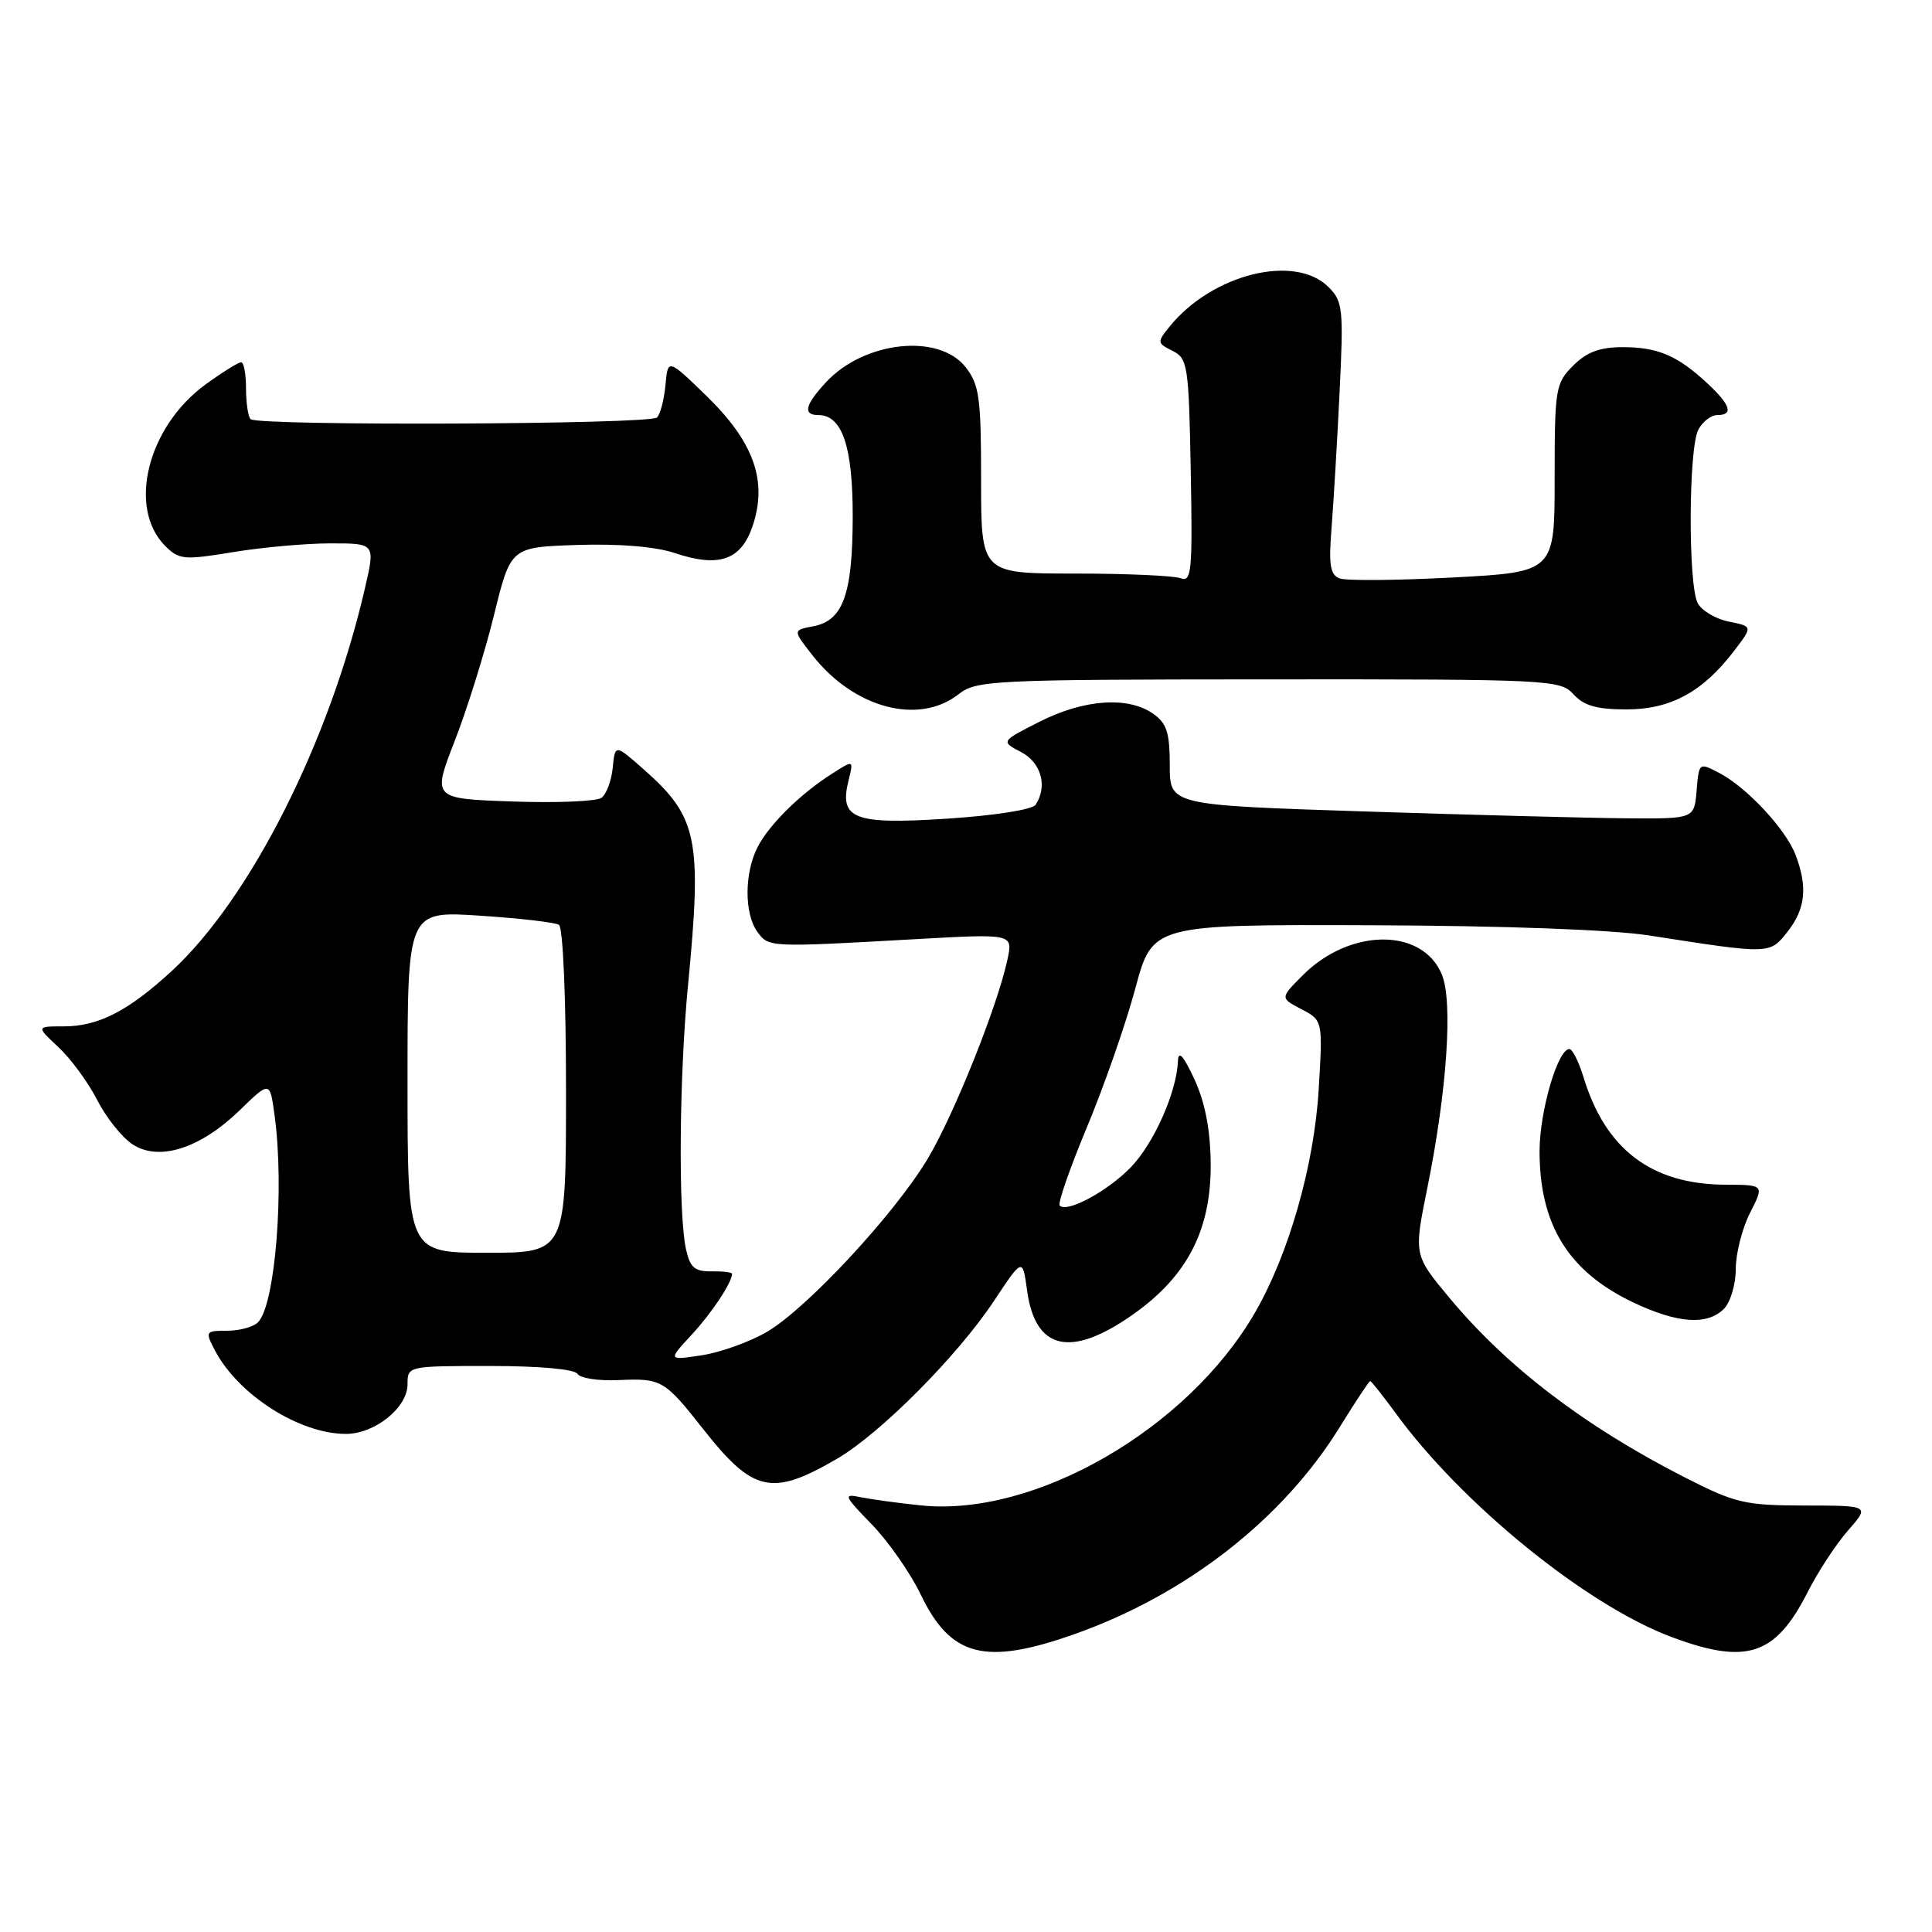 <?xml version="1.0" encoding="UTF-8" standalone="no"?>
<!DOCTYPE svg PUBLIC "-//W3C//DTD SVG 1.1//EN" "http://www.w3.org/Graphics/SVG/1.1/DTD/svg11.dtd" >
<svg xmlns="http://www.w3.org/2000/svg" xmlns:xlink="http://www.w3.org/1999/xlink" version="1.1" viewBox="0 0 256 256">
 <g >
 <path fill="currentColor"
d=" M 142.32 216.55 C 157.15 211.32 169.98 201.31 177.52 189.10 C 179.59 185.75 181.41 183.00 181.56 183.00 C 181.70 183.00 183.22 184.91 184.93 187.25 C 193.71 199.30 210.22 212.70 221.48 216.91 C 231.44 220.63 235.25 219.38 239.52 210.97 C 240.88 208.28 243.29 204.59 244.88 202.79 C 247.76 199.50 247.76 199.50 239.13 199.49 C 231.14 199.47 229.96 199.19 223.14 195.71 C 209.92 188.95 199.66 181.11 192.03 171.94 C 187.33 166.29 187.33 166.29 189.13 157.40 C 191.74 144.54 192.54 132.71 191.05 129.12 C 188.48 122.91 178.89 122.96 172.65 129.20 C 169.61 132.24 169.61 132.24 172.44 133.72 C 175.28 135.21 175.28 135.21 174.73 144.40 C 174.13 154.44 170.75 166.27 166.25 174.00 C 157.31 189.40 137.06 201.06 122.00 199.47 C 118.97 199.16 115.38 198.66 114.00 198.38 C 111.70 197.90 111.82 198.19 115.50 201.97 C 117.70 204.23 120.62 208.42 122.00 211.28 C 125.96 219.54 130.51 220.72 142.32 216.55 Z  M 110.90 193.30 C 116.63 189.97 126.86 179.68 131.68 172.42 C 135.50 166.66 135.50 166.66 136.09 170.97 C 137.16 178.88 141.83 179.98 150.02 174.25 C 157.34 169.13 160.53 162.94 160.42 154.03 C 160.37 149.64 159.66 146.02 158.26 143.00 C 156.79 139.83 156.14 139.13 156.08 140.62 C 155.92 144.71 152.89 151.52 149.83 154.68 C 146.75 157.85 141.40 160.74 140.42 159.75 C 140.13 159.47 141.76 154.79 144.02 149.37 C 146.29 143.94 149.17 135.68 150.43 131.00 C 152.71 122.50 152.71 122.50 181.60 122.60 C 199.26 122.66 213.61 123.19 218.50 123.95 C 234.61 126.46 234.49 126.47 236.86 123.45 C 239.23 120.44 239.54 117.56 237.94 113.32 C 236.65 109.90 231.49 104.35 227.81 102.42 C 225.13 101.02 225.12 101.03 224.81 104.76 C 224.50 108.50 224.50 108.50 215.50 108.43 C 210.55 108.39 194.91 107.98 180.75 107.52 C 155.00 106.68 155.00 106.68 155.00 101.40 C 155.00 97.07 154.60 95.83 152.78 94.56 C 149.47 92.24 143.61 92.66 137.77 95.62 C 132.60 98.24 132.60 98.24 135.30 99.65 C 137.97 101.05 138.83 104.17 137.23 106.63 C 136.81 107.28 131.80 108.07 125.45 108.48 C 113.07 109.28 111.15 108.52 112.45 103.36 C 113.11 100.69 113.11 100.69 110.31 102.48 C 106.08 105.16 101.99 109.18 100.41 112.20 C 98.62 115.63 98.60 121.07 100.36 123.48 C 101.87 125.54 101.85 125.54 121.36 124.44 C 134.22 123.72 134.22 123.72 133.50 127.11 C 132.21 133.22 126.40 147.74 122.92 153.55 C 118.53 160.88 106.92 173.38 101.62 176.48 C 99.35 177.81 95.47 179.20 93.00 179.58 C 88.50 180.26 88.50 180.26 91.63 176.88 C 94.33 173.97 97.00 169.93 97.00 168.78 C 97.00 168.58 95.77 168.44 94.27 168.46 C 92.04 168.49 91.43 167.95 90.89 165.50 C 89.86 160.76 90.00 142.54 91.17 130.50 C 93.04 111.16 92.44 108.24 85.30 101.95 C 81.50 98.60 81.50 98.60 81.19 101.73 C 81.02 103.45 80.35 105.24 79.69 105.72 C 79.04 106.19 73.73 106.41 67.89 106.20 C 57.28 105.83 57.28 105.83 60.26 98.16 C 61.90 93.95 64.24 86.45 65.46 81.50 C 67.67 72.50 67.67 72.50 76.49 72.21 C 82.03 72.03 86.83 72.42 89.40 73.28 C 95.32 75.26 98.23 74.22 99.76 69.60 C 101.71 63.69 99.87 58.56 93.65 52.50 C 88.50 47.50 88.50 47.50 88.18 51.00 C 88.00 52.92 87.50 54.87 87.06 55.32 C 86.15 56.25 34.13 56.46 33.20 55.54 C 32.87 55.20 32.60 53.37 32.60 51.47 C 32.60 49.56 32.31 48.00 31.95 48.00 C 31.59 48.00 29.49 49.31 27.28 50.91 C 19.55 56.51 16.85 67.29 21.90 72.35 C 23.73 74.17 24.38 74.23 30.88 73.16 C 34.73 72.52 40.55 72.00 43.81 72.00 C 49.73 72.00 49.73 72.00 48.36 77.93 C 43.66 98.30 33.18 119.05 22.75 128.67 C 16.99 133.97 13.04 136.00 8.44 136.00 C 4.79 136.00 4.79 136.00 7.76 138.77 C 9.39 140.30 11.70 143.44 12.88 145.76 C 14.06 148.08 16.17 150.72 17.56 151.63 C 21.07 153.93 26.53 152.19 31.77 147.11 C 35.76 143.23 35.76 143.23 36.38 147.76 C 37.71 157.49 36.48 172.92 34.18 175.22 C 33.57 175.83 31.73 176.33 30.09 176.33 C 27.22 176.33 27.16 176.42 28.47 178.92 C 31.56 184.82 39.67 190.00 45.83 190.00 C 49.67 190.00 54.00 186.52 54.00 183.43 C 54.00 181.01 54.02 181.00 64.94 181.00 C 71.47 181.00 76.14 181.42 76.53 182.05 C 76.88 182.62 79.30 182.99 81.91 182.87 C 87.65 182.61 88.04 182.84 93.16 189.34 C 99.80 197.78 102.26 198.33 110.90 193.30 Z  M 228.43 173.43 C 229.29 172.56 230.00 170.19 230.00 168.14 C 230.00 166.10 230.85 162.75 231.89 160.71 C 233.78 157.00 233.78 157.00 228.64 156.98 C 218.85 156.94 212.74 152.32 209.83 142.75 C 209.20 140.69 208.35 139.00 207.95 139.00 C 206.41 139.00 204.00 147.28 204.00 152.55 C 204.00 162.34 207.87 168.55 216.50 172.62 C 222.33 175.37 226.22 175.63 228.43 173.43 Z  M 127.00 92.00 C 129.38 90.14 131.33 90.04 168.10 90.02 C 205.43 90.00 206.75 90.07 208.50 92.00 C 209.87 93.51 211.58 94.00 215.51 94.00 C 221.36 94.00 225.62 91.69 229.77 86.25 C 232.26 83.00 232.26 83.00 229.09 82.37 C 227.35 82.02 225.49 80.92 224.96 79.93 C 223.67 77.52 223.73 59.38 225.04 56.93 C 225.60 55.87 226.73 55.00 227.54 55.00 C 229.73 55.00 229.32 53.67 226.25 50.81 C 222.29 47.12 219.68 46.00 215.02 46.00 C 211.99 46.00 210.26 46.64 208.45 48.45 C 206.11 50.80 206.00 51.47 206.00 63.35 C 206.00 75.80 206.00 75.80 192.53 76.52 C 185.12 76.91 178.36 76.97 177.50 76.64 C 176.24 76.15 176.04 74.85 176.45 69.77 C 176.72 66.32 177.20 58.23 177.51 51.79 C 178.04 40.92 177.93 39.93 176.04 38.04 C 171.58 33.58 160.62 36.31 154.97 43.28 C 153.30 45.34 153.32 45.47 155.37 46.49 C 157.38 47.50 157.52 48.39 157.78 62.40 C 158.03 75.69 157.89 77.17 156.45 76.62 C 155.56 76.28 149.25 76.00 142.42 76.00 C 130.00 76.00 130.00 76.00 130.00 63.63 C 130.00 52.64 129.77 50.98 127.93 48.63 C 124.38 44.13 114.50 45.20 109.46 50.64 C 106.66 53.65 106.35 55.00 108.44 55.00 C 111.60 55.00 113.00 59.15 112.99 68.47 C 112.97 78.77 111.71 82.25 107.74 82.99 C 105.04 83.50 105.04 83.50 107.68 86.86 C 113.16 93.84 121.73 96.12 127.00 92.00 Z  M 54.00 143.35 C 54.00 120.70 54.00 120.70 63.56 121.33 C 68.82 121.67 73.54 122.22 74.06 122.54 C 74.60 122.87 75.00 132.23 75.00 144.56 C 75.00 166.00 75.00 166.00 64.50 166.00 C 54.00 166.00 54.00 166.00 54.00 143.35 Z "/>
</g>
</svg>